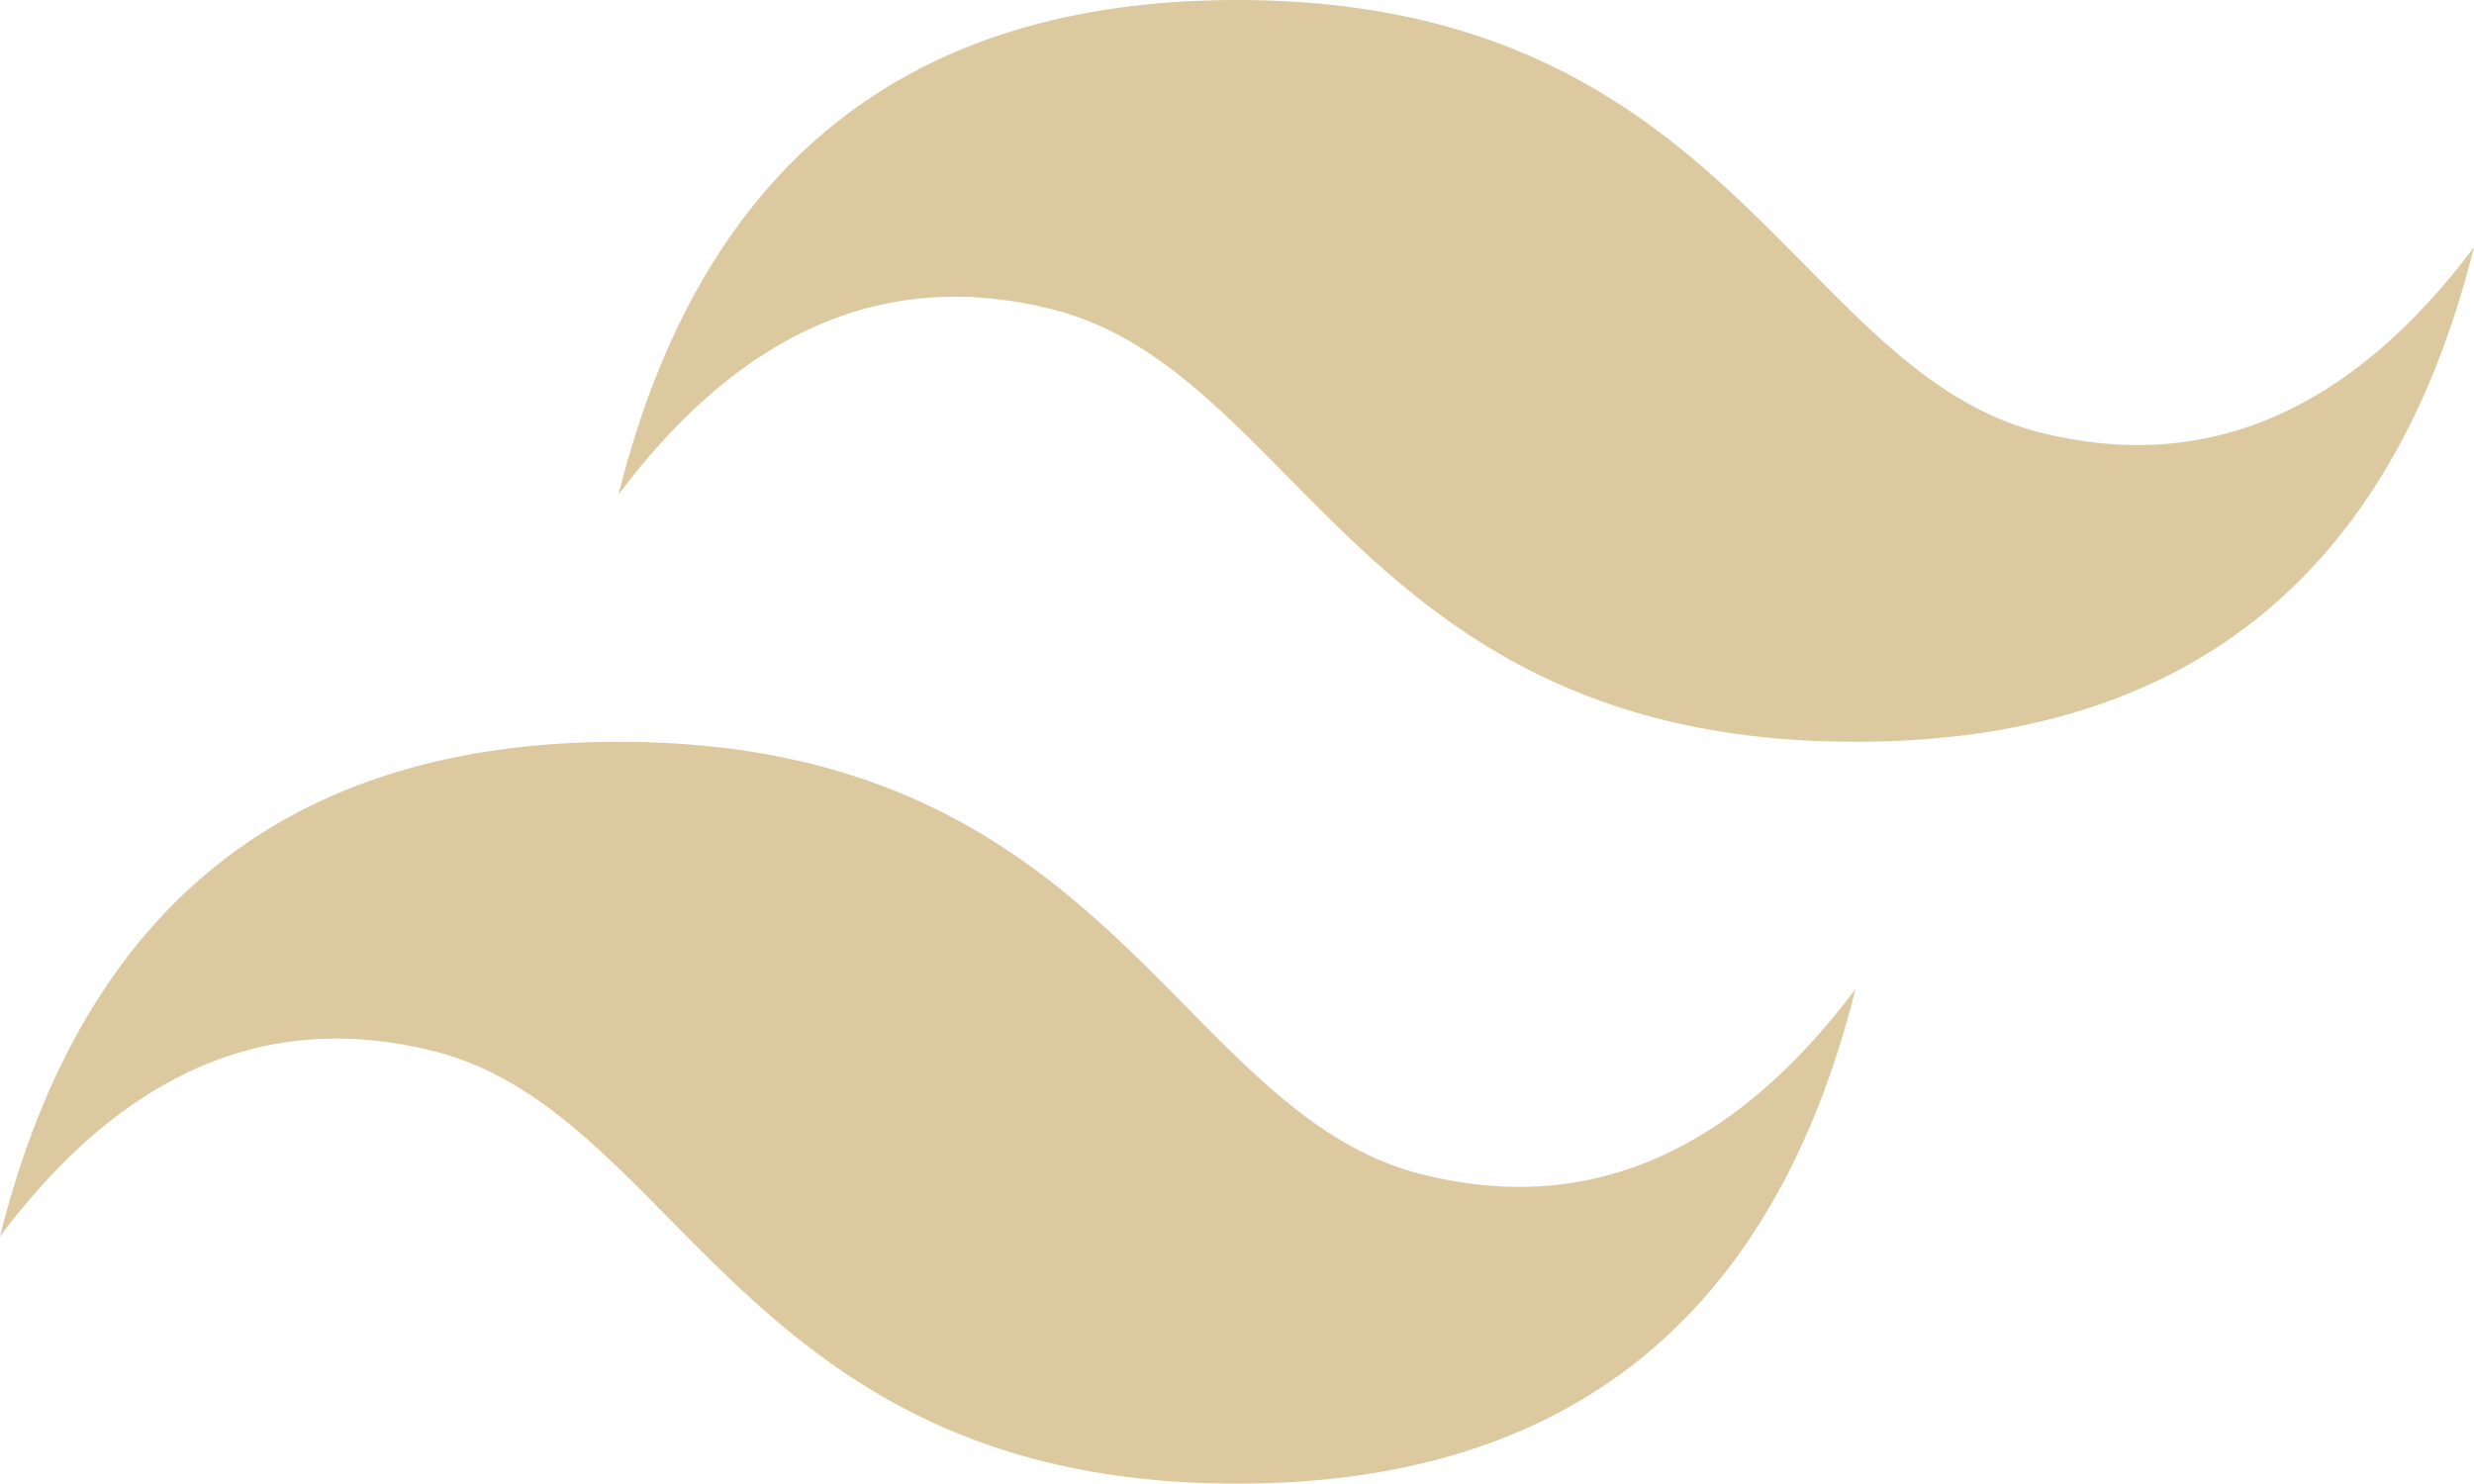 <svg width="130" height="78" viewBox="0 0 130 78" fill="none" xmlns="http://www.w3.org/2000/svg">
<path d="M65 0C47.667 0 36.833 8.664 32.5 25.992C39 17.328 46.583 14.081 55.25 16.245C60.195 17.48 63.73 21.068 67.643 25.038C74.013 31.503 81.388 38.989 97.5 38.989C114.833 38.989 125.667 30.325 130 12.995C123.5 21.659 115.917 24.909 107.25 22.745C102.307 21.51 98.773 17.921 94.859 13.951C88.487 7.483 81.109 0 65 0ZM32.5 38.989C15.167 38.989 4.333 47.653 0 64.984C6.5 56.32 14.083 53.07 22.75 55.236C27.693 56.474 31.227 60.06 35.141 64.028C41.513 70.495 48.891 77.981 65 77.981C82.333 77.981 93.167 69.317 97.5 51.986C91 60.65 83.417 63.9 74.75 61.734C69.805 60.499 66.27 56.91 62.357 52.943C55.987 46.475 48.612 38.989 32.5 38.989Z" fill="#DCC99F"/>
</svg>

